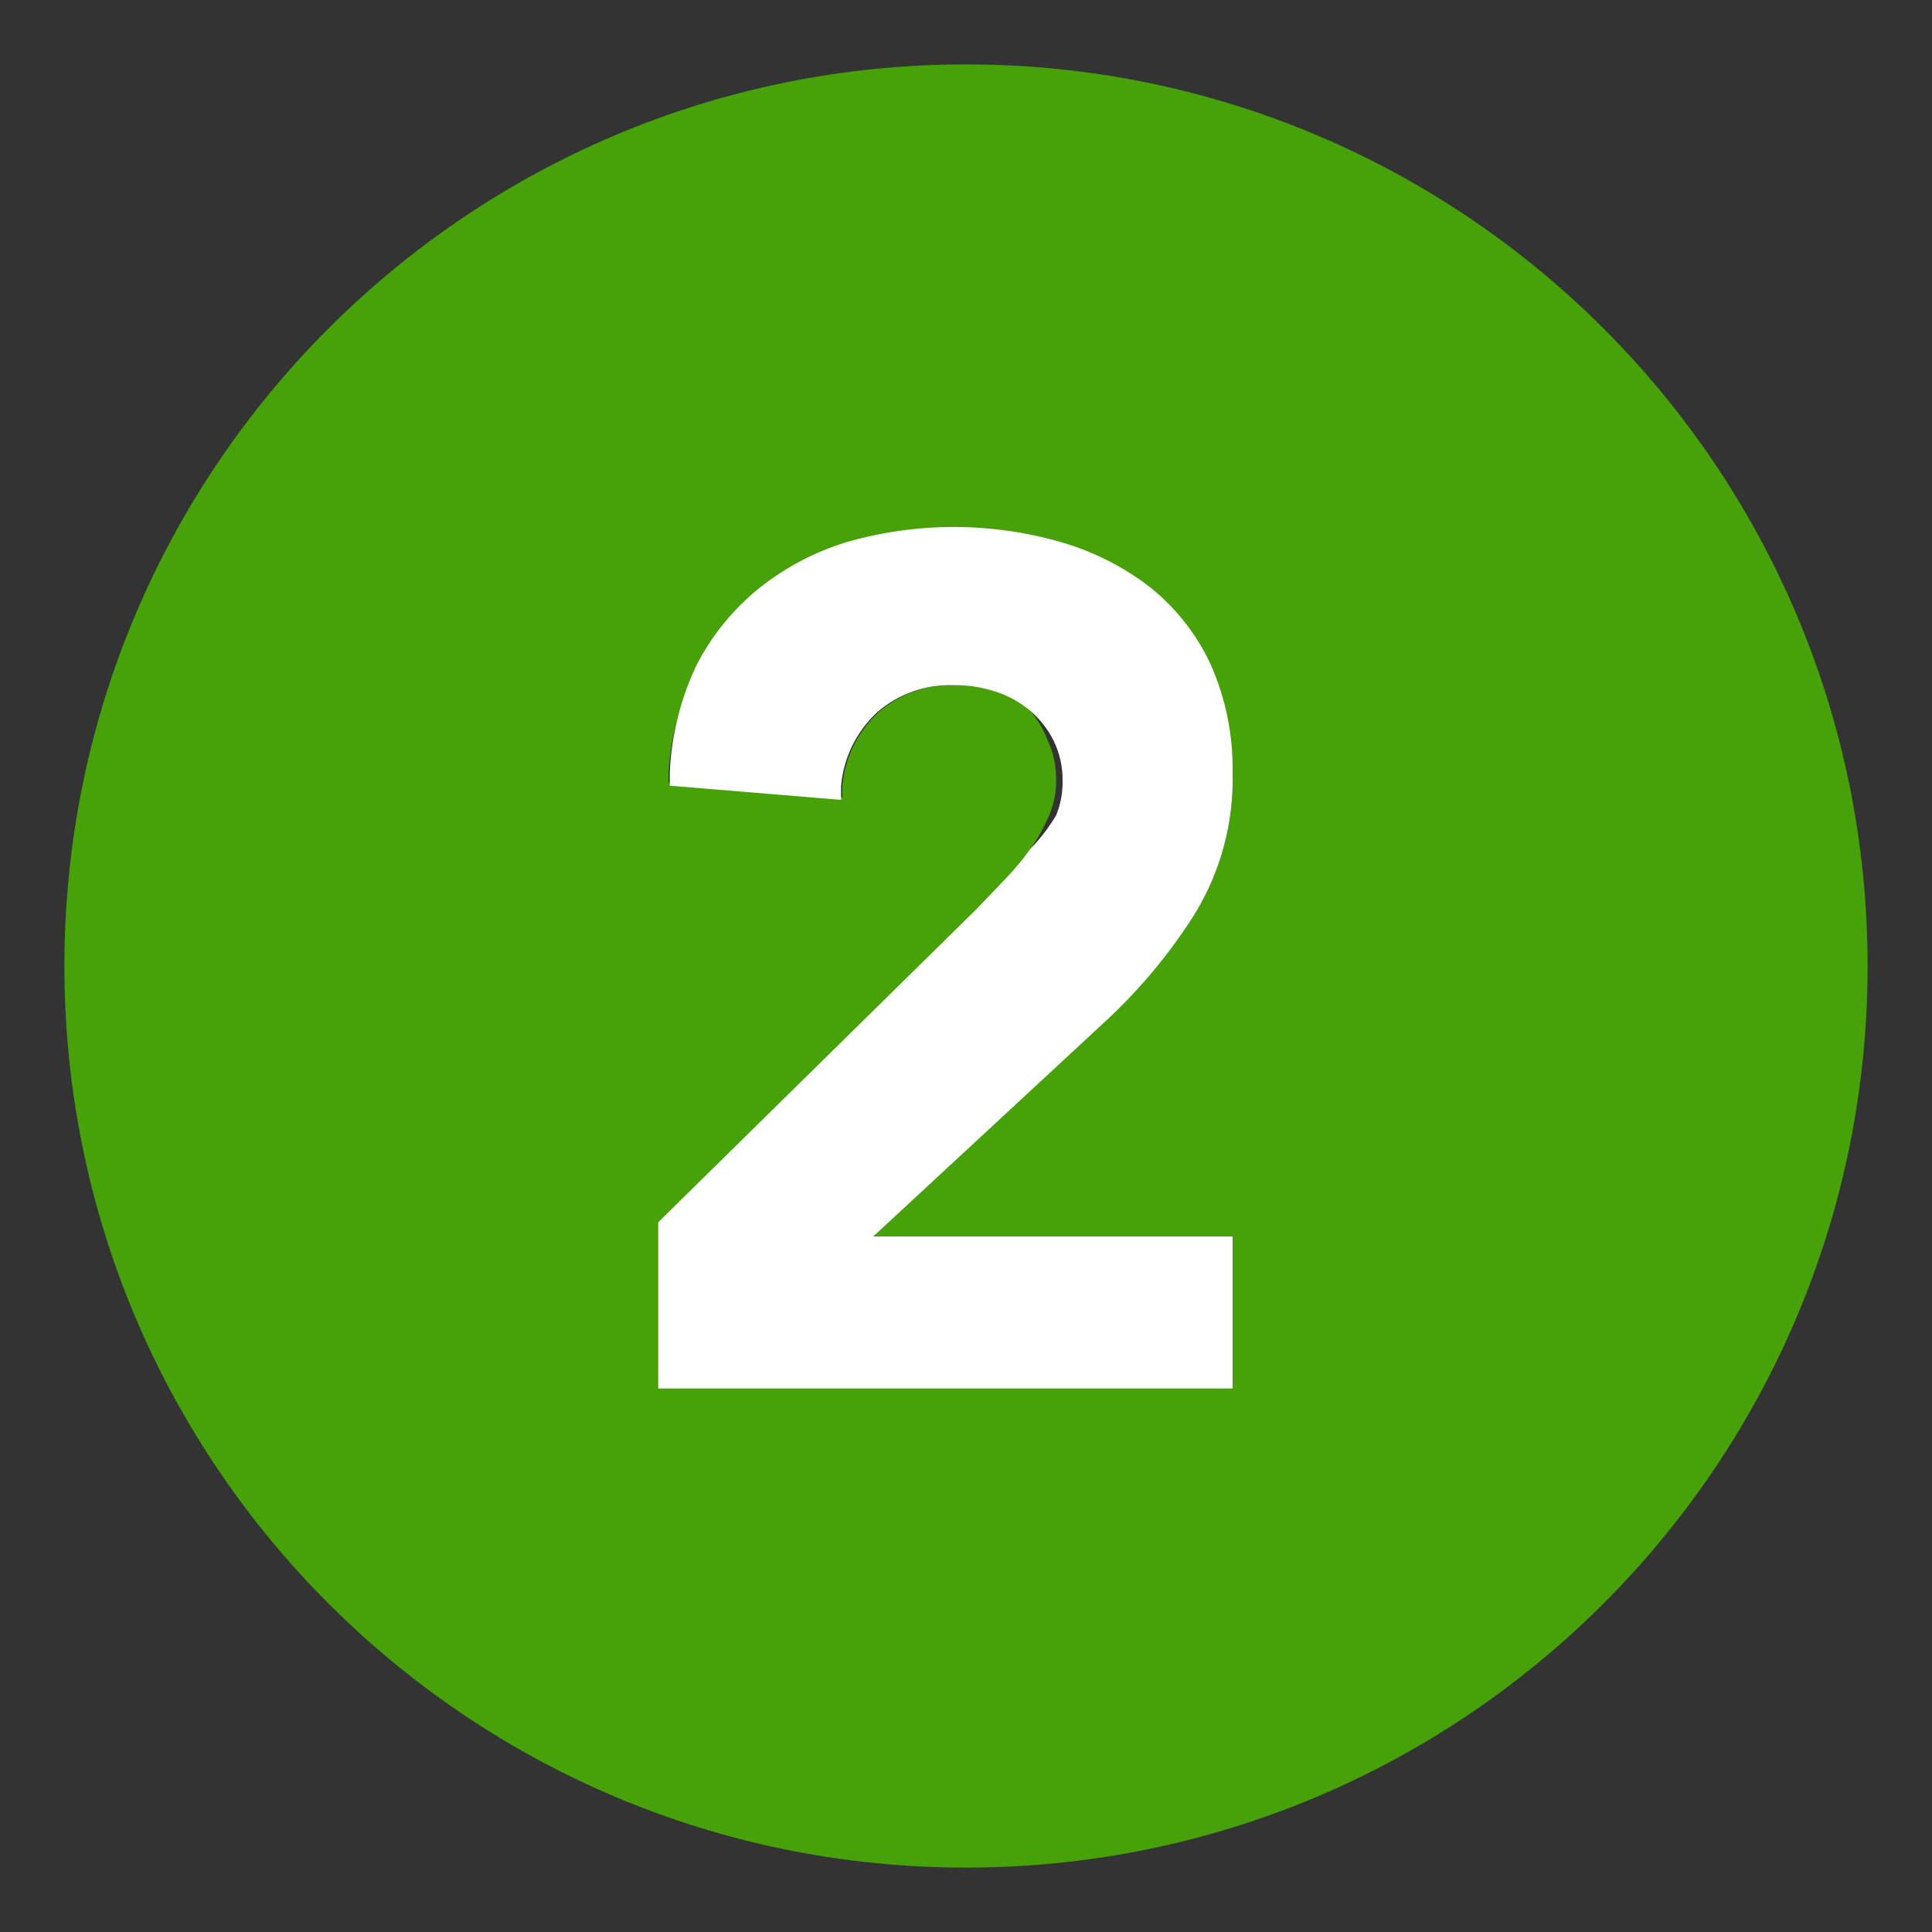 <svg xmlns="http://www.w3.org/2000/svg" viewBox="0 0 15 15"><rect x="0" y="0" width="15" height="15" fill="#333333" stroke="none"/><style type="text/css">.st0{fill:#47A20A;}.st1{fill:#FFFFFF;}</style><path class="st0" d="M7.5,0.5c-3.866,0-7,3.134-7,7s3.134,7,7,7s7-3.134,7-7S11.366,0.5,7.5,0.5z M9.57,9.6v1.17H5.11V9.49l2.5-2.42l0.22-0.23C7.893,6.761,7.95,6.677,8,6.59c0.06-0.084,0.11-0.175,0.15-0.27C8.185,6.234,8.202,6.142,8.2,6.05c0.001-0.107-0.023-0.214-0.07-0.31C8.1,5.66,8.056,5.585,8,5.52C7.924,5.454,7.836,5.403,7.74,5.37C7.637,5.336,7.529,5.319,7.42,5.32c-0.219-0.009-0.434,0.066-0.6,0.21C6.66,5.679,6.56,5.882,6.54,6.1v0.09L5.19,6.08V6c0.018-0.285,0.093-0.564,0.22-0.82c0.118-0.228,0.281-0.428,0.48-0.59c0.202-0.162,0.433-0.284,0.68-0.36c0.545-0.158,1.125-0.158,1.67,0c0.25,0.072,0.484,0.191,0.69,0.35c0.201,0.161,0.362,0.366,0.47,0.6C9.514,5.438,9.572,5.718,9.57,6c0.01,0.384-0.091,0.762-0.29,1.09c-0.201,0.314-0.443,0.6-0.72,0.85L6.78,9.6H9.57z"/><path class="st1" d="M9.28,7.09C9.479,6.762,9.58,6.384,9.57,6C9.575,5.711,9.517,5.424,9.4,5.16c-0.108-0.234-0.269-0.439-0.47-0.6C8.724,4.401,8.49,4.282,8.24,4.21c-0.545-0.158-1.125-0.158-1.67,0C6.323,4.286,6.092,4.408,5.89,4.57C5.691,4.732,5.528,4.932,5.41,5.16C5.284,5.423,5.212,5.709,5.2,6v0.1l1.33,0.11V6.1c0.02-0.218,0.12-0.421,0.28-0.57c0.166-0.144,0.381-0.219,0.6-0.21c0.109-0.001,0.217,0.016,0.32,0.05C7.829,5.402,7.921,5.453,8,5.52c0.075,0.064,0.136,0.142,0.18,0.23c0.047,0.096,0.071,0.203,0.07,0.31C8.252,6.152,8.235,6.244,8.2,6.33C8.144,6.424,8.077,6.511,8,6.59C7.94,6.675,7.873,6.755,7.8,6.83L7.58,7.06L5.11,9.49v1.29h4.46V9.6H6.78l1.78-1.65C8.837,7.697,9.08,7.408,9.28,7.09z"/></svg>